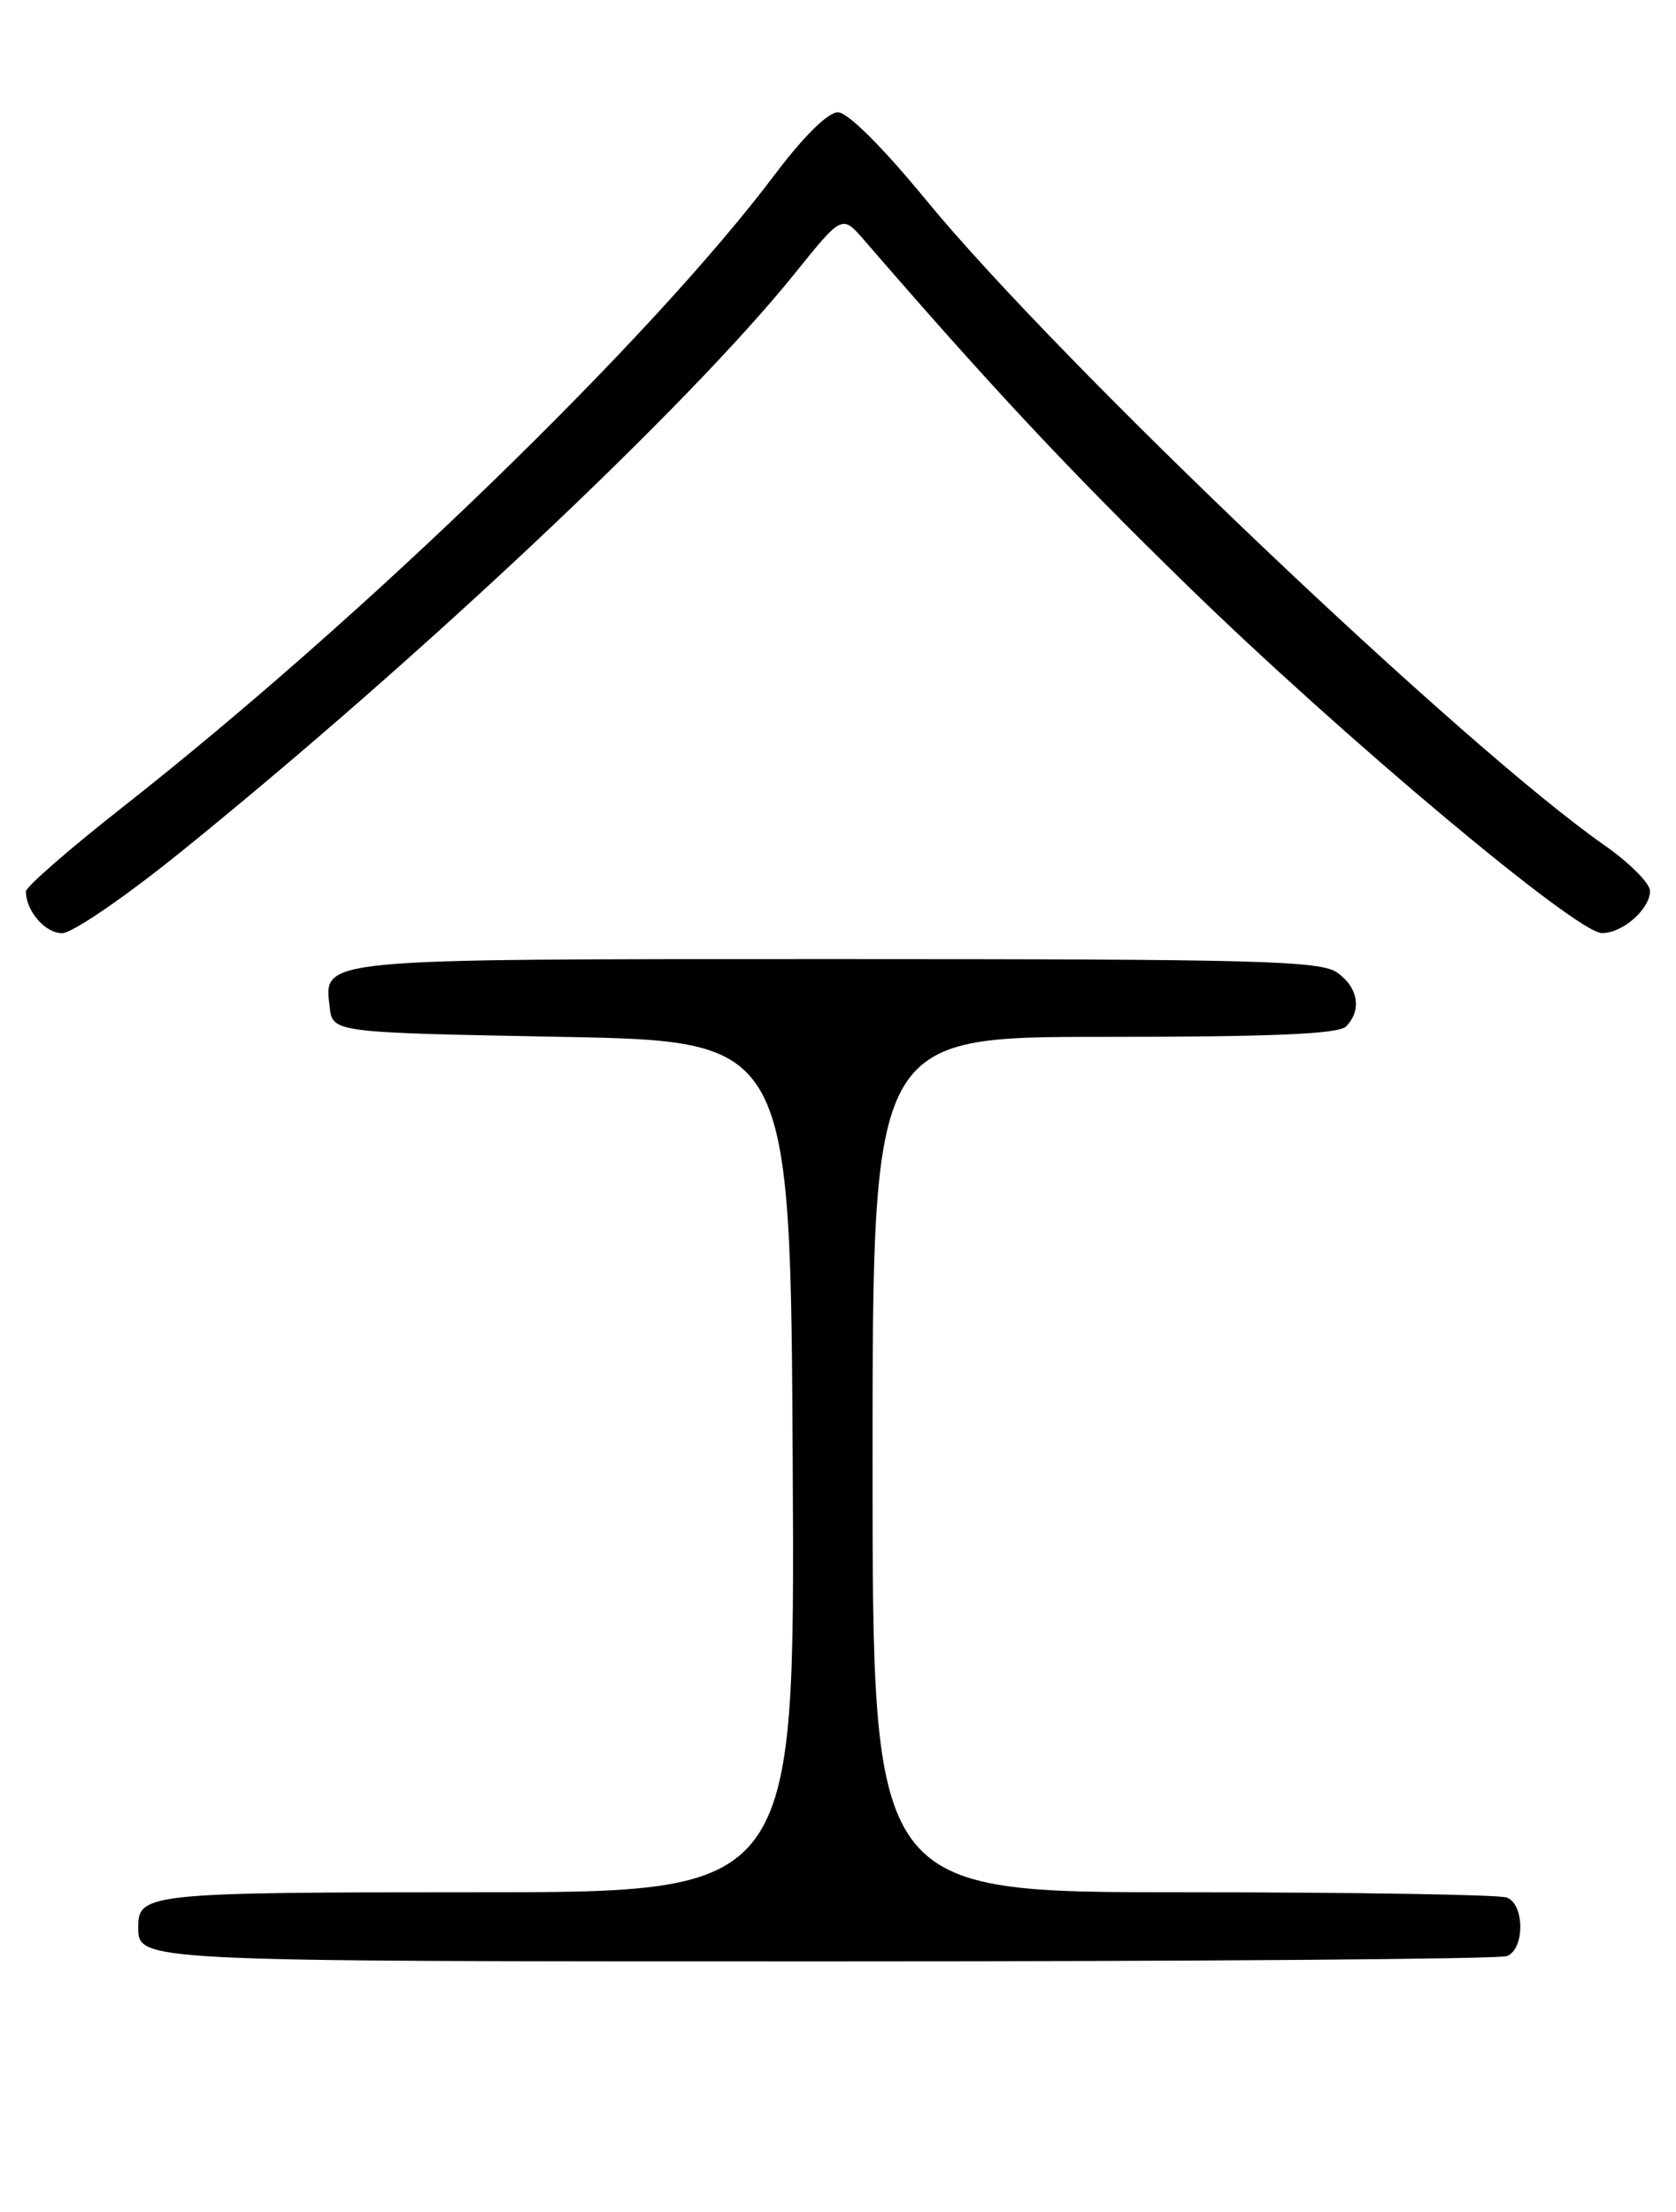 <?xml version="1.0" encoding="UTF-8" standalone="no"?>
<!DOCTYPE svg PUBLIC "-//W3C//DTD SVG 1.1//EN" "http://www.w3.org/Graphics/SVG/1.1/DTD/svg11.dtd" >
<svg xmlns="http://www.w3.org/2000/svg" xmlns:xlink="http://www.w3.org/1999/xlink" version="1.1" viewBox="0 0 194 256">
 <g >
 <path fill="currentColor"
d=" M 174.42 226.39 C 176.50 225.59 176.50 220.41 174.42 219.61 C 173.55 219.27 156.67 219.00 136.92 219.00 C 101.00 219.00 101.00 219.00 101.00 169.50 C 101.00 120.00 101.00 120.00 127.80 120.00 C 147.31 120.00 154.93 119.67 155.80 118.80 C 157.66 116.94 157.22 114.27 154.78 112.56 C 152.83 111.19 145.66 111.00 96.97 111.00 C 36.35 111.00 37.52 110.89 38.16 116.55 C 38.50 119.50 38.50 119.50 65.00 120.00 C 91.50 120.50 91.50 120.50 91.76 169.75 C 92.02 219.00 92.02 219.00 55.21 219.00 C 17.25 219.00 16.00 219.13 16.00 223.00 C 16.00 227.02 15.55 227.00 95.62 227.00 C 138.09 227.00 173.55 226.73 174.42 226.39 Z  M 21.03 98.52 C 48.81 76.04 79.64 47.00 91.99 31.66 C 97.47 24.85 97.47 24.85 99.99 27.75 C 114.72 44.78 123.75 54.43 137.44 67.77 C 155.41 85.29 182.46 107.96 185.42 107.99 C 187.83 108.00 191.00 105.21 190.99 103.10 C 190.98 102.22 188.62 99.86 185.74 97.84 C 169.55 86.55 122.76 42.07 107.28 23.25 C 102.08 16.93 98.13 13.00 96.98 13.00 C 95.83 13.00 93.00 15.80 89.65 20.25 C 75.28 39.32 42.13 71.46 14.25 93.37 C 8.06 98.23 3.00 102.64 3.00 103.17 C 3.00 105.43 5.23 108.00 7.19 108.00 C 8.37 108.00 14.47 103.82 21.03 98.52 Z "/>
</g>
</svg>